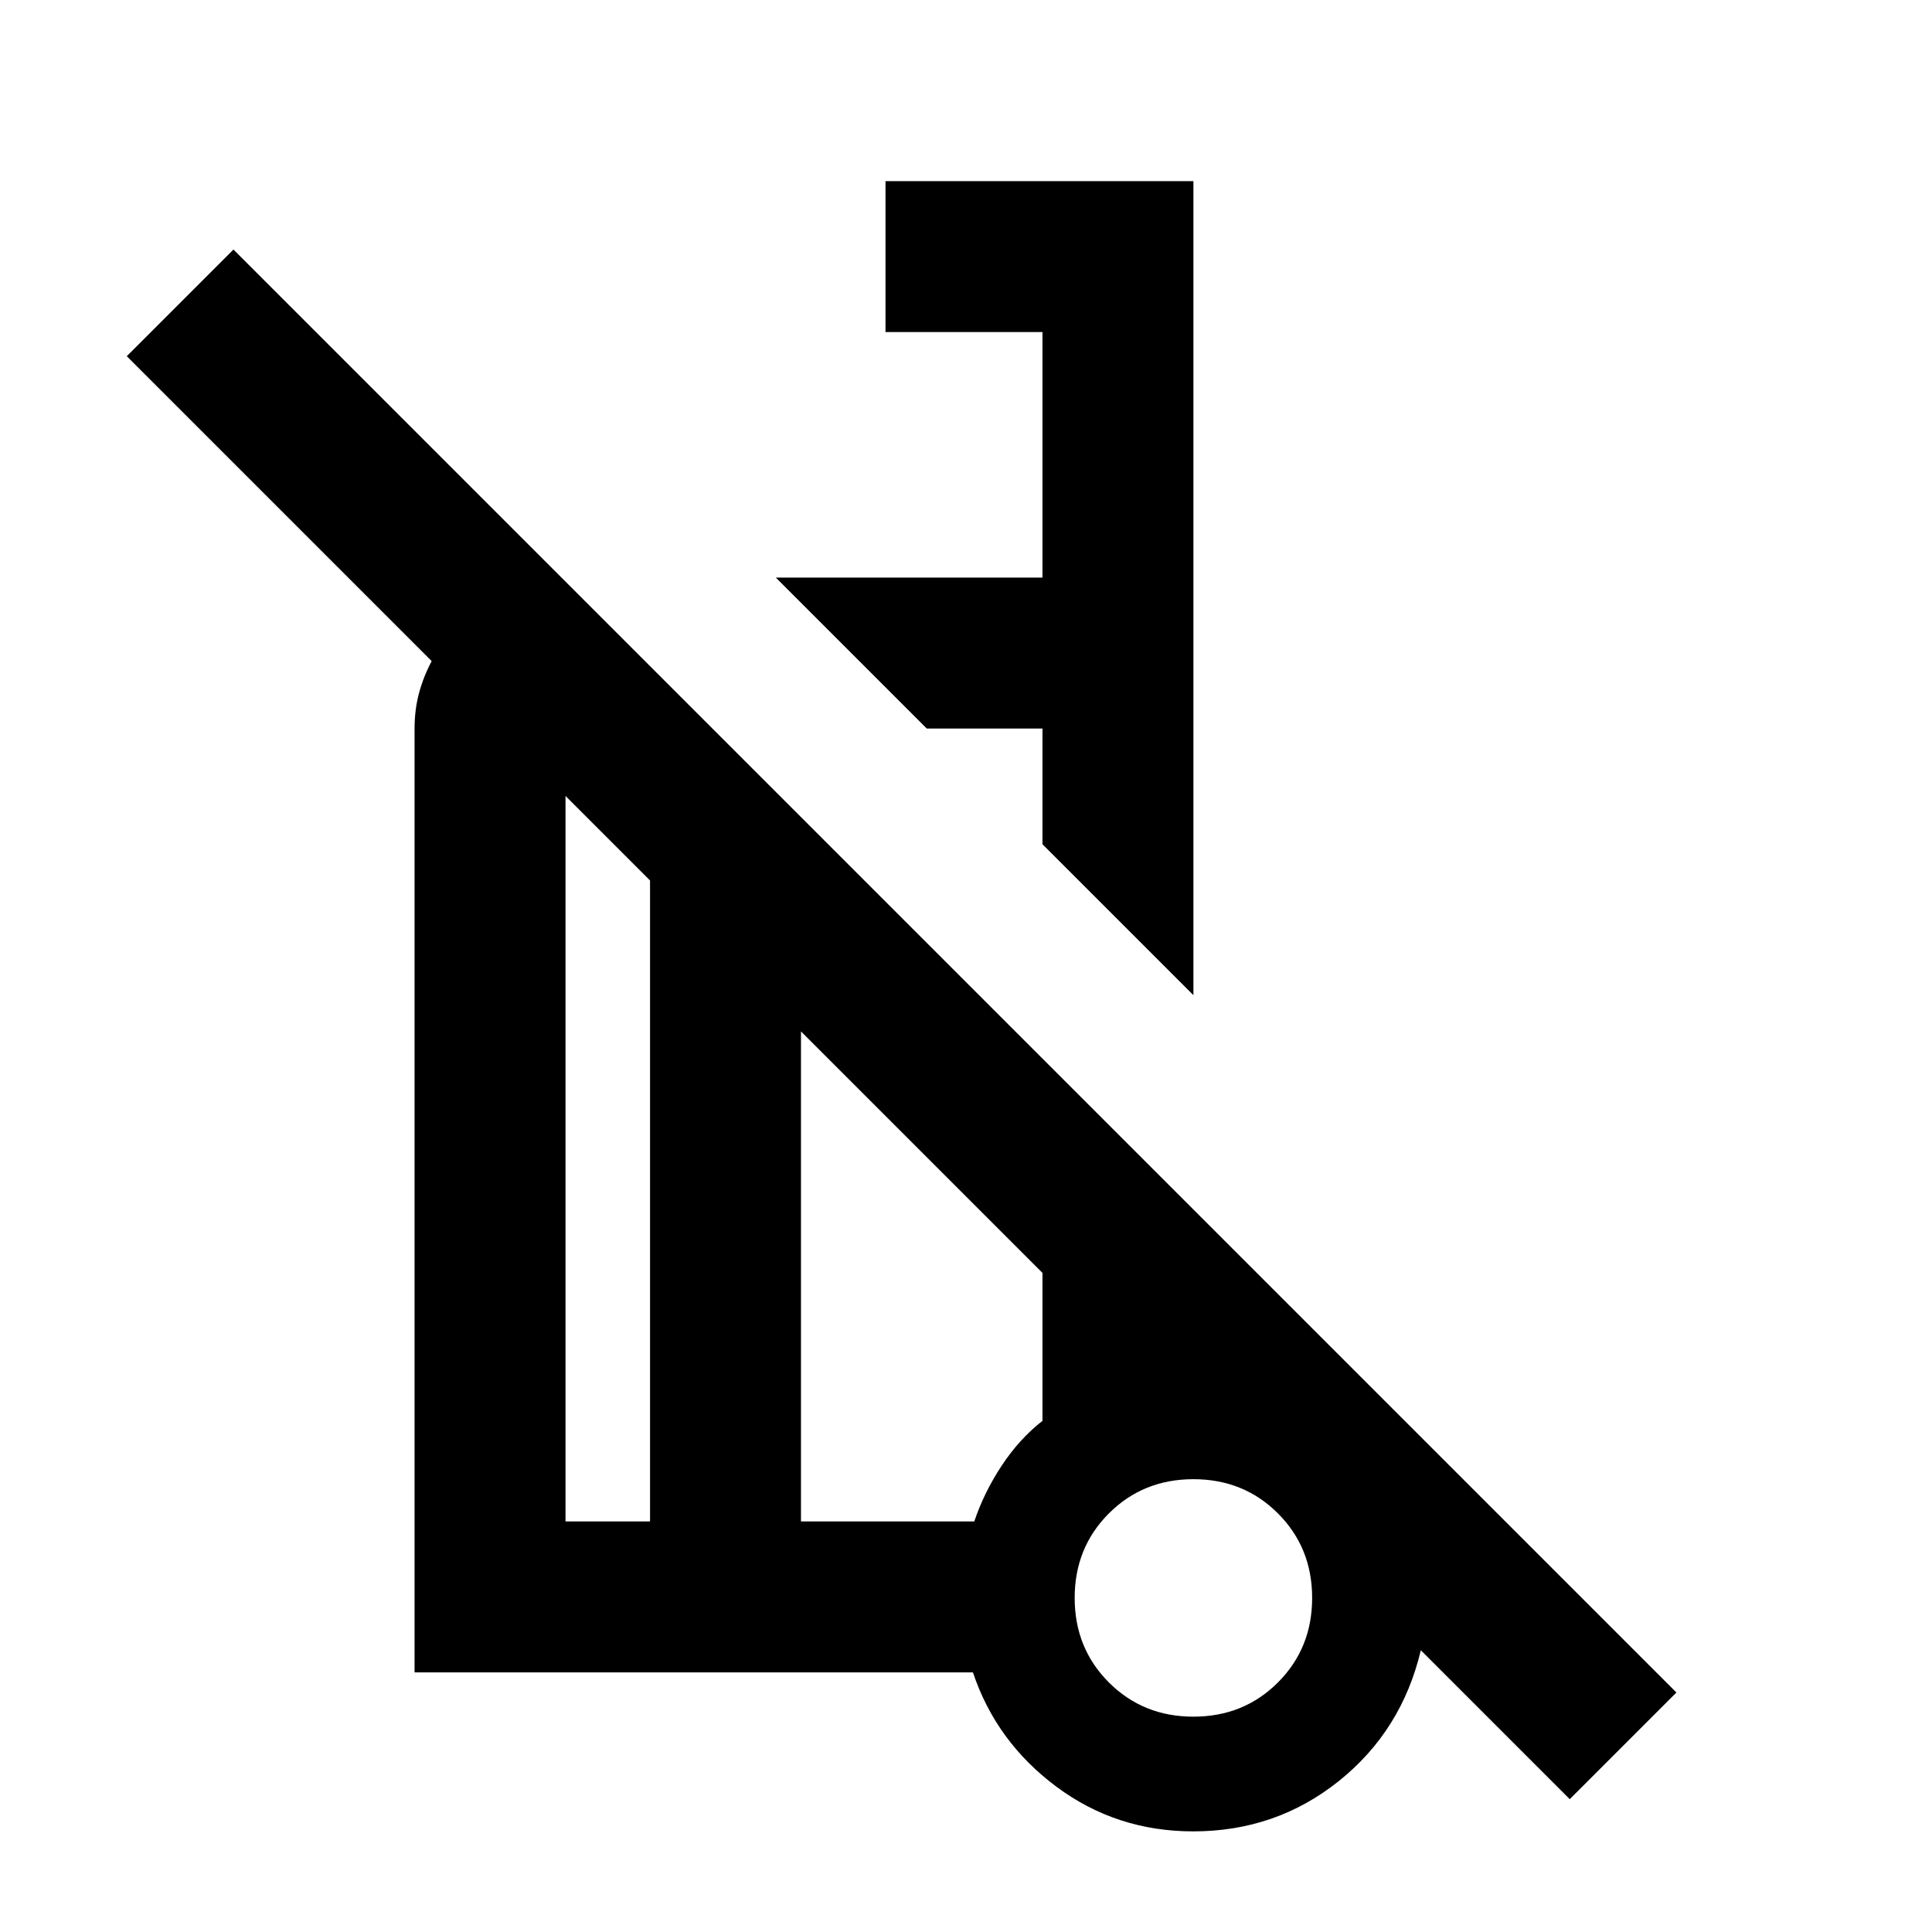 <svg xmlns="http://www.w3.org/2000/svg" height="24" viewBox="0 -960 960 960" width="24"><path d="m593-465.5-75-75V-598h-57.5l-75-75H518v-122h-78v-75h153v404.5ZM780-66l-74-74q-9.5 40-40.75 65t-72.36 25q-38.18 0-68.03-22.25Q495-94.5 483.44-129H206v-469q0-9.5 2.25-17.75t6.25-15.75L63-783l53-53 717 717-53 53ZM323-204v-318.5l-42-42V-204h42Zm270 97q25 0 42-17t17-42q0-25-17-42t-42-17q-25 0-42 17t-17 42q0 25 17 42t42 17Zm-195-97h86.11q4.89-14.5 13.64-27.75T518-254v-73.5l-120-120V-204Zm194 39ZM460.5-598Zm-100 272ZM323-204v-318.5V-204Zm75 0v-243.5V-204Zm195 38Z"/></svg>